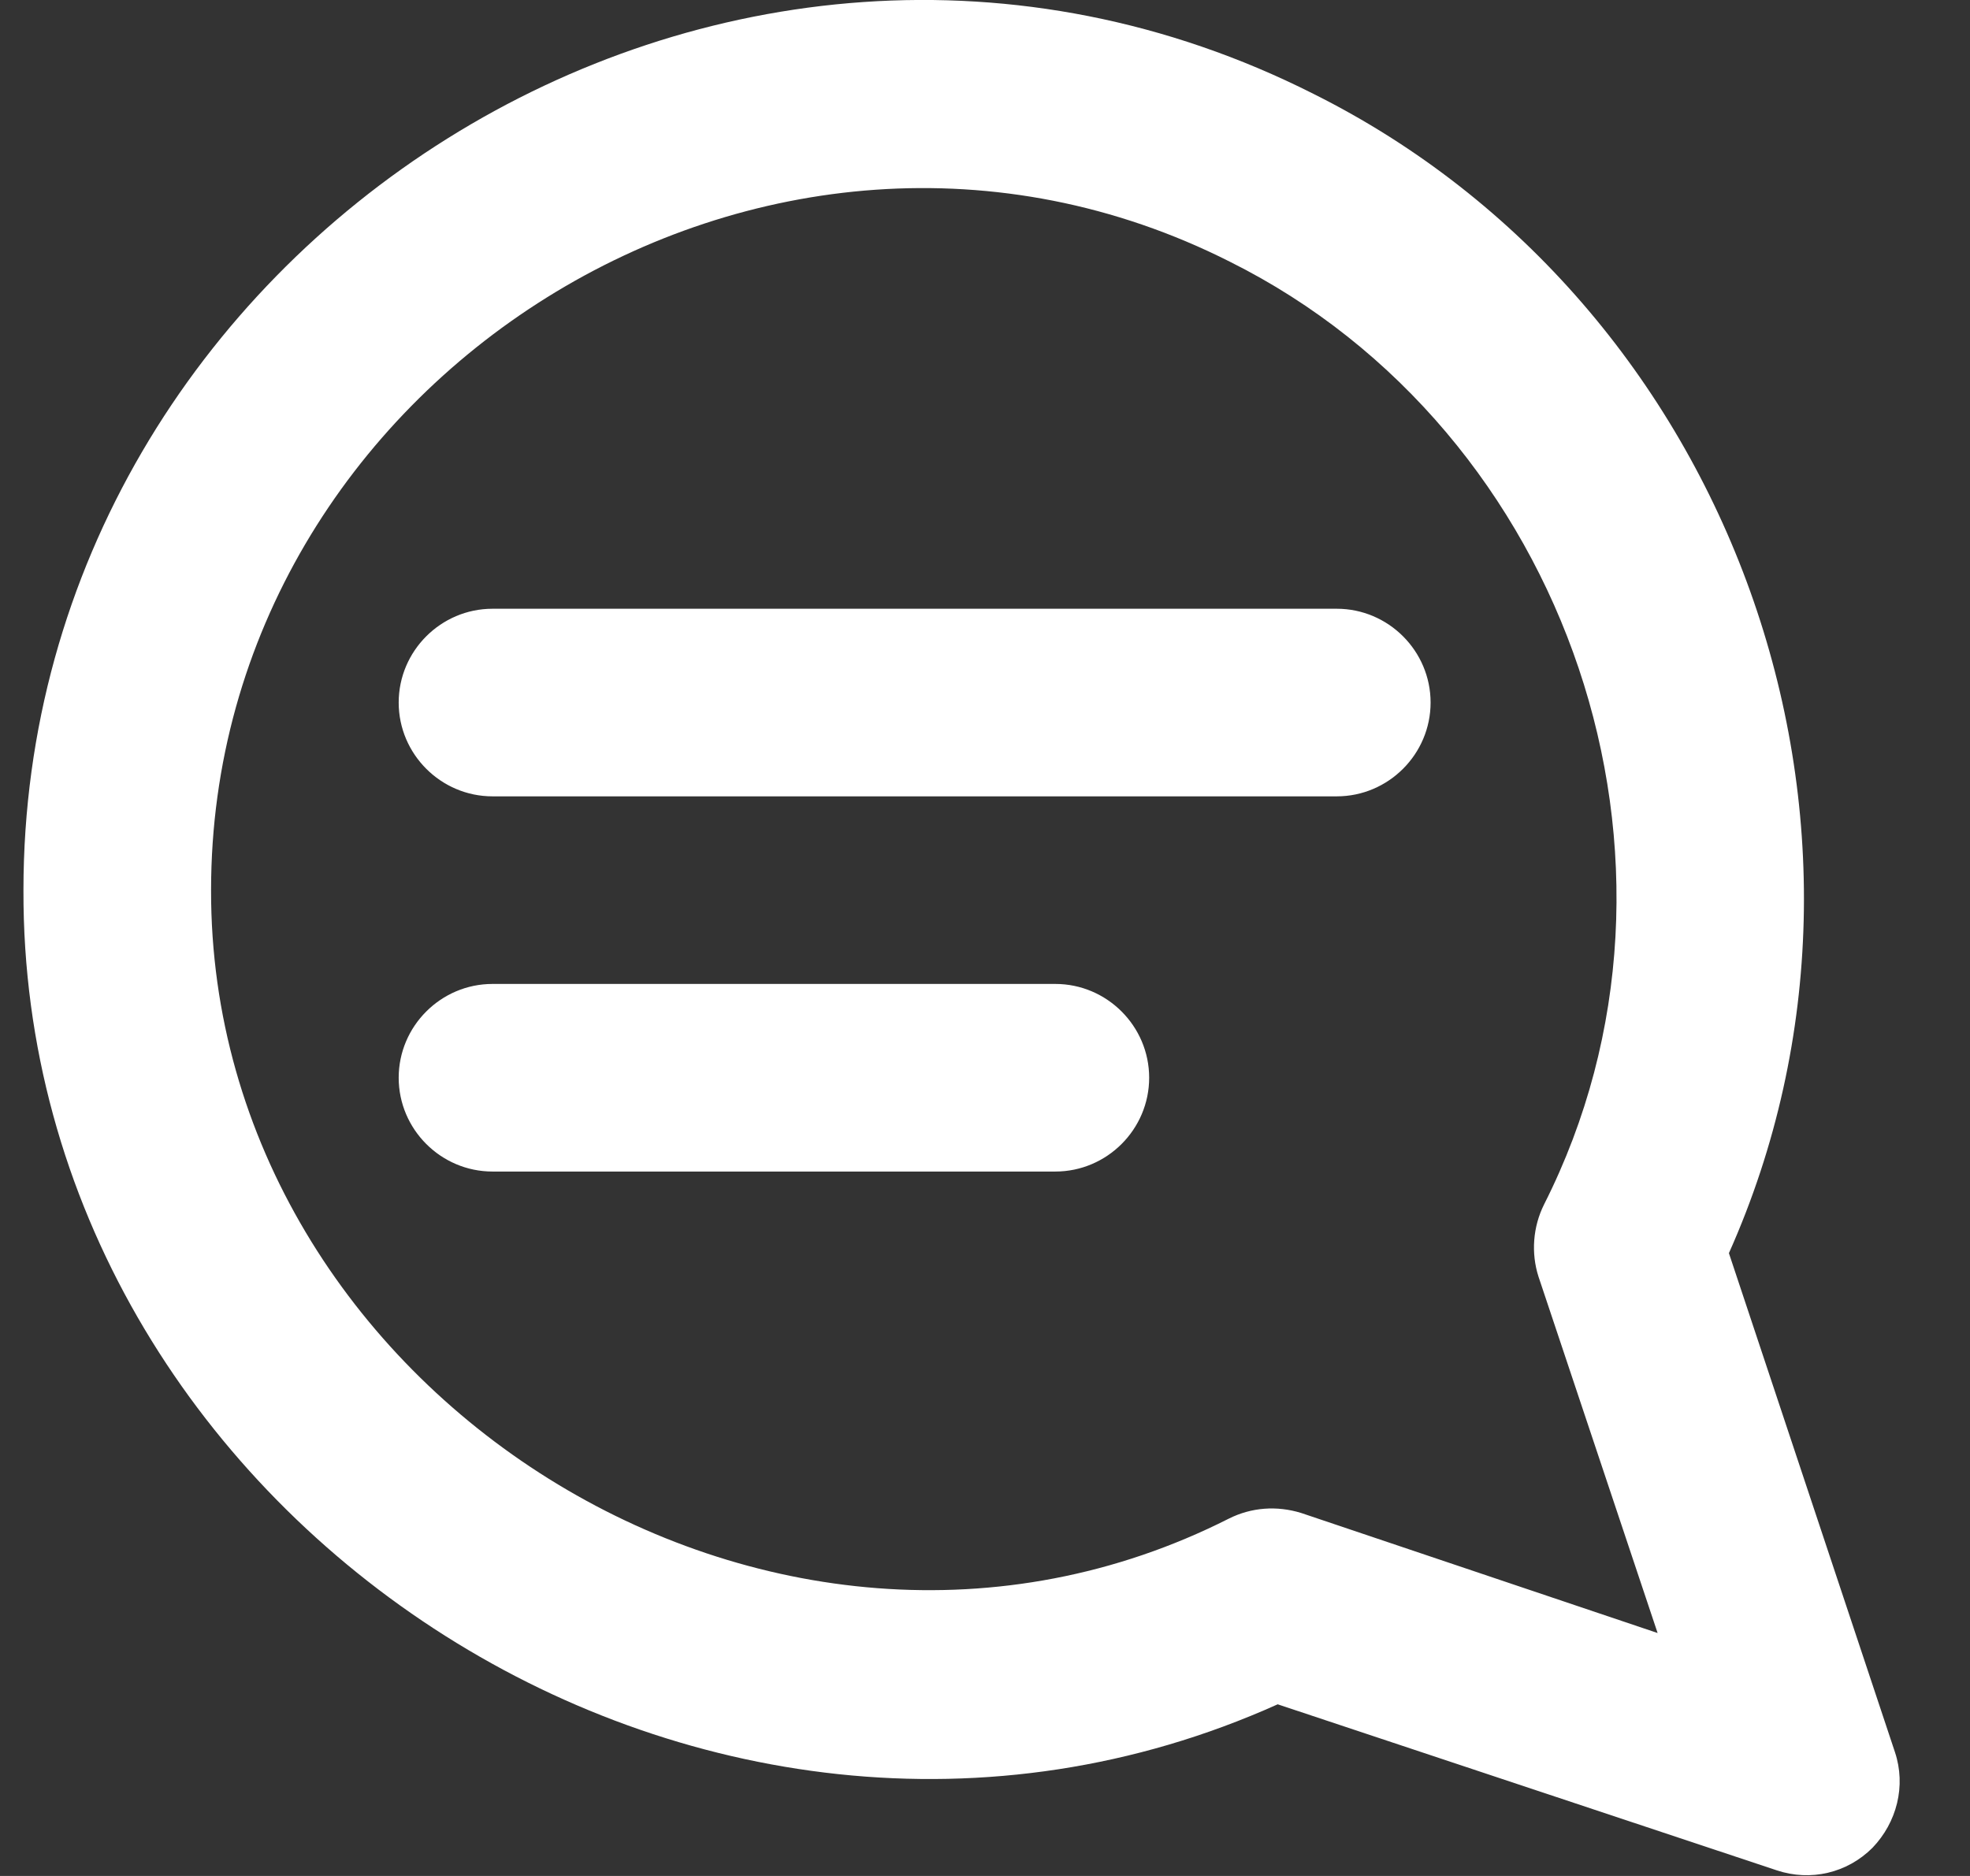<svg width="21" height="20" viewBox="0 0 21 20" fill="none" xmlns="http://www.w3.org/2000/svg">
<rect x="0" y="0" width="21" height="20" fill="#333333" stroke="none"/>
<path fill-rule="evenodd" clip-rule="evenodd" d="M15.25 7.49C15.25 8.04 14.8 8.49 14.25 8.49H5.25C4.7 8.49 4.25 8.04 4.25 7.49C4.25 6.94 4.7 6.49 5.25 6.49H14.25C14.8 6.49 15.25 6.94 15.25 7.49ZM11.25 10.49H5.25C4.7 10.49 4.25 10.94 4.25 11.49C4.25 12.04 4.7 12.49 5.25 12.49H11.25C11.8 12.49 12.25 12.04 12.25 11.49C12.25 10.94 11.8 10.49 11.25 10.49ZM19.96 19.7C19.69 19.97 19.3 20.06 18.94 19.94L13.62 18.17C7.48 20.93 0.23 16.15 0.25 9.49C0.25 2.61 7.72 -2.17 14 1C18.47 3.23 20.47 8.79 18.43 13.36L20.2 18.68C20.32 19.04 20.22 19.43 19.96 19.7ZM17.67 17.41L16.4 13.61C16.32 13.36 16.34 13.08 16.46 12.84C18.3 9.2 16.72 4.59 13.11 2.79C8.18 0.3 2.25 4.06 2.25 9.49C2.24 14.83 8.24 18.65 13.1 16.19C13.34 16.07 13.61 16.05 13.87 16.13L17.67 17.41Z" fill="white"/>
</svg>
